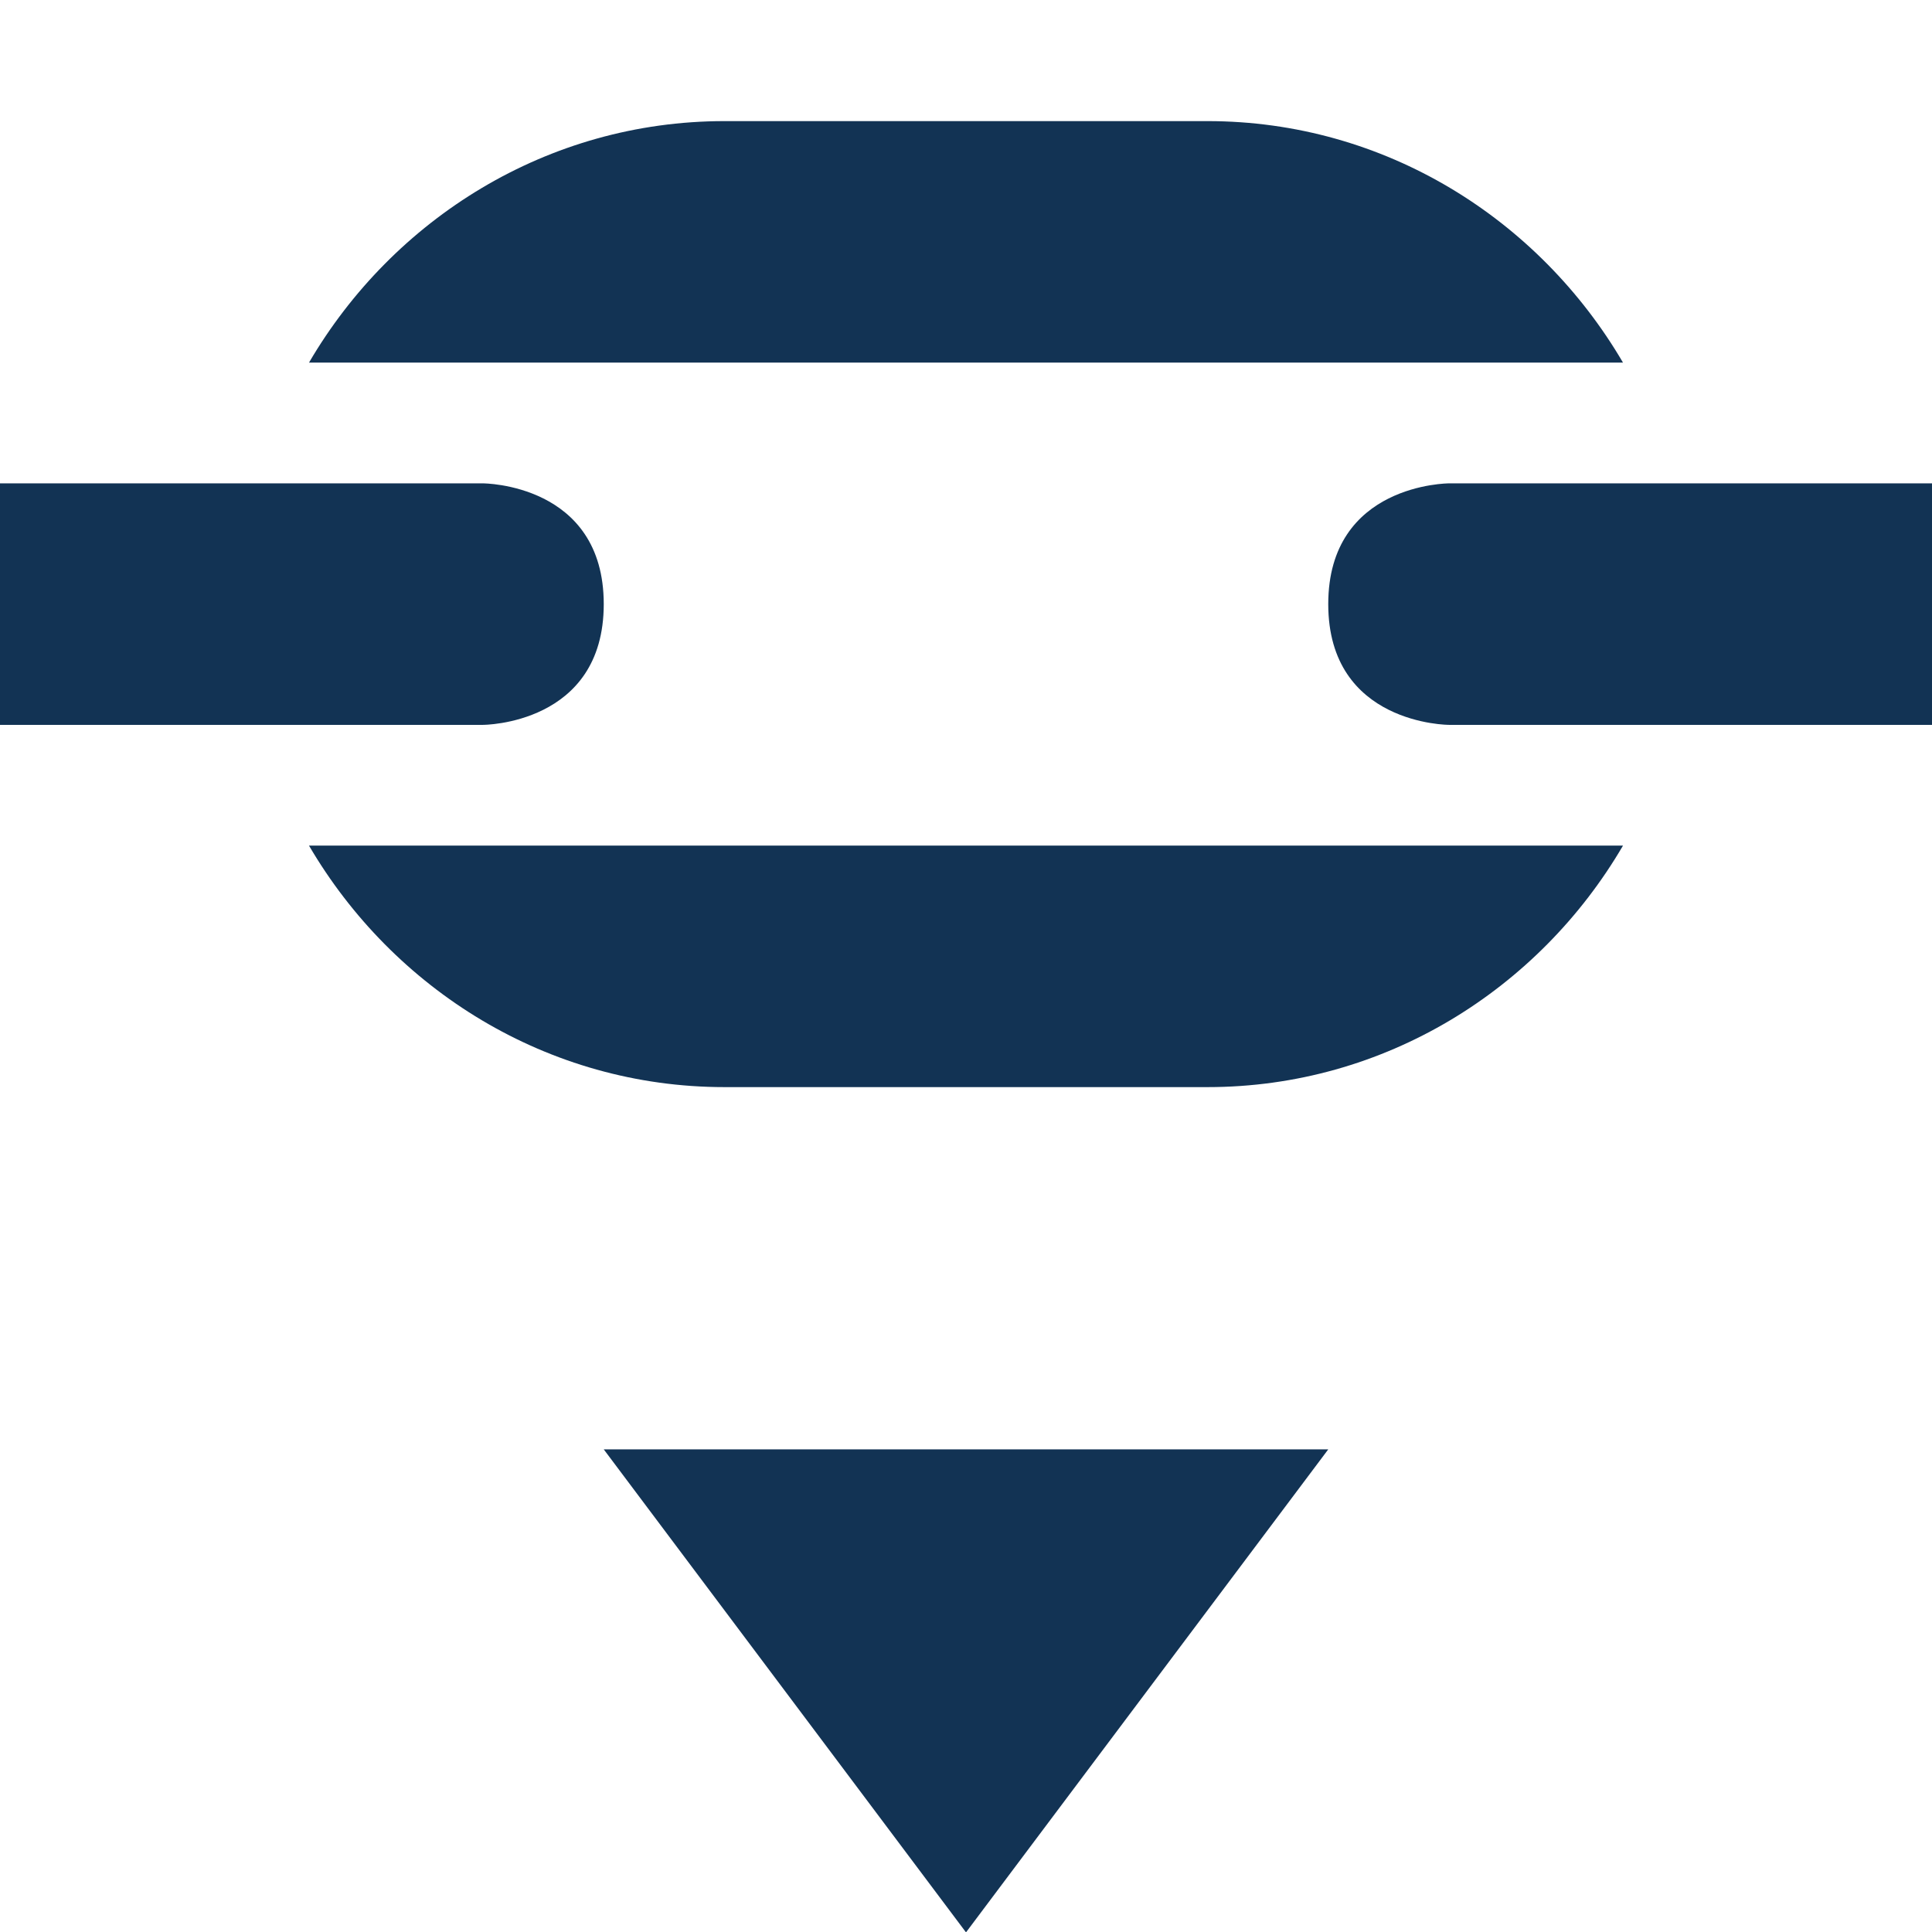 <?xml version='1.0' encoding='UTF-8' standalone='no'?>
<!-- Created with Inkscape (http://www.inkscape.org/) -->

<svg xmlns:cc='http://creativecommons.org/ns#' xmlns:dc='http://purl.org/dc/elements/1.1/' sodipodi:docname='insert-link.svg' inkscape:export-filename='/home/sam/source-symbolic.png' inkscape:export-xdpi='270' inkscape:export-ydpi='270' height='16.003' id='svg7384' xmlns:inkscape='http://www.inkscape.org/namespaces/inkscape' xmlns:osb='http://www.openswatchbook.org/uri/2009/osb' xmlns:rdf='http://www.w3.org/1999/02/22-rdf-syntax-ns#' xmlns:sodipodi='http://sodipodi.sourceforge.net/DTD/sodipodi-0.dtd' style='enable-background:new' xmlns:svg='http://www.w3.org/2000/svg' version='1.1' inkscape:version='0.91 r13725' width='16' xmlns='http://www.w3.org/2000/svg'>
  <sodipodi:namedview inkscape:bbox-nodes='true' inkscape:bbox-paths='false' bordercolor='#666666' borderlayer='false' borderopacity='1' inkscape:current-layer='layer12' inkscape:cx='187.35917' inkscape:cy='186.00517' gridtolerance='10' inkscape:guide-bbox='true' guidetolerance='10' id='namedview88' inkscape:object-nodes='true' inkscape:object-paths='true' objecttolerance='10' pagecolor='#7c7c7c' inkscape:pageopacity='0' inkscape:pageshadow='2' showborder='true' showgrid='false' showguides='true' inkscape:showpageshadow='false' inkscape:snap-bbox='true' inkscape:snap-bbox-edge-midpoints='false' inkscape:snap-bbox-midpoints='true' inkscape:snap-center='false' inkscape:snap-global='true' inkscape:snap-grids='true' inkscape:snap-intersection-paths='false' inkscape:snap-midpoints='true' inkscape:snap-nodes='true' inkscape:snap-object-midpoints='true' inkscape:snap-others='true' inkscape:snap-page='false' inkscape:snap-smooth-nodes='false' inkscape:snap-to-guides='true' inkscape:window-height='425' inkscape:window-maximized='0' inkscape:window-width='474' inkscape:window-x='0' inkscape:window-y='0' inkscape:zoom='1'>
    <inkscape:grid color='#123354' dotted='false' empcolor='#0800ff' empopacity='0.463' empspacing='4' enabled='true' id='grid4866' opacity='0.165' originx='-344' originy='-96' snapvisiblegridlinesonly='true' spacingx='0.25px' spacingy='0.25px' type='xygrid' visible='true'/>
  </sodipodi:namedview>
  <title id='title8473'>Paper Symbolic Icon Theme</title>
  <defs id='defs7386'>
    <linearGradient id='linearGradient6882' osb:paint='solid'>
      <stop id='stop6884' offset='0' style='stop-color:#123354;stop-opacity:1;'/>
    </linearGradient>
    <linearGradient id='linearGradient5606' osb:paint='solid'>
      <stop id='stop5608' offset='0' style='stop-color:#123354;stop-opacity:1;'/>
    </linearGradient>
  </defs>
  <g inkscape:groupmode='layer' id='layer12' inkscape:label='actions' style='display:inline' transform='translate(-585,-120.997)'>
    
    <path inkscape:connector-curvature='0' d='m 590,133 3,4 3,-4 z' id='path5749' sodipodi:nodetypes='cccc' style='display:inline;fill:#123354;fill-opacity:1;stroke:none;enable-background:new'/>
    <path inkscape:connector-curvature='0' d='m 585,125 0,2 4,0 c 0,0 1,0 1,-1 0,-1 -1,-1 -1,-1 z m 12,0 c 0,0 -1,0 -1,1 0,1 1,1 1,1 l 4,0 0,-2 z' id='path5751' sodipodi:nodetypes='cccccccccccc' style='opacity:1;fill:#123354;fill-opacity:1;stroke:none;stroke-width:2;stroke-linecap:round;stroke-linejoin:round;stroke-miterlimit:4;stroke-dasharray:none;stroke-opacity:1'/>
    <path inkscape:connector-curvature='0' d='m 591,122 c -1.468,0 -2.746,0.811 -3.441,2 l 3.441,0 1,0 2,0 1,0 3.441,0 c -0.696,-1.189 -1.973,-2 -3.441,-2 l -4,0 z m -3.441,6 c 0.696,1.189 1.973,2 3.441,2 l 4,0 c 1.468,0 2.746,-0.811 3.441,-2 l -3.441,0 -1,0 -2,0 -1,0 -3.441,0 z' id='path5753' style='color:#123354;font-style:normal;font-variant:normal;font-weight:normal;font-stretch:normal;font-size:medium;line-height:normal;font-family:sans-serif;text-indent:0;text-align:start;text-decoration:none;text-decoration-line:none;text-decoration-style:solid;text-decoration-color:#123354;letter-spacing:normal;word-spacing:normal;text-transform:none;direction:ltr;block-progression:tb;writing-mode:lr-tb;baseline-shift:baseline;text-anchor:start;white-space:normal;clip-rule:nonzero;display:inline;overflow:visible;visibility:visible;opacity:1;isolation:auto;mix-blend-mode:normal;color-interpolation:sRGB;color-interpolation-filters:linearRGB;solid-color:#123354;solid-opacity:1;fill:#123354;fill-opacity:1;fill-rule:nonzero;stroke:none;stroke-width:2;stroke-linecap:round;stroke-linejoin:round;stroke-miterlimit:4;stroke-dasharray:none;stroke-dashoffset:0;stroke-opacity:1;color-rendering:auto;image-rendering:auto;shape-rendering:auto;text-rendering:auto;enable-background:accumulate'/>
  </g>
  <g inkscape:groupmode='layer' id='layer1' inkscape:label='status' style='display:inline' transform='translate(-344,-367.997)'/>
</svg>
